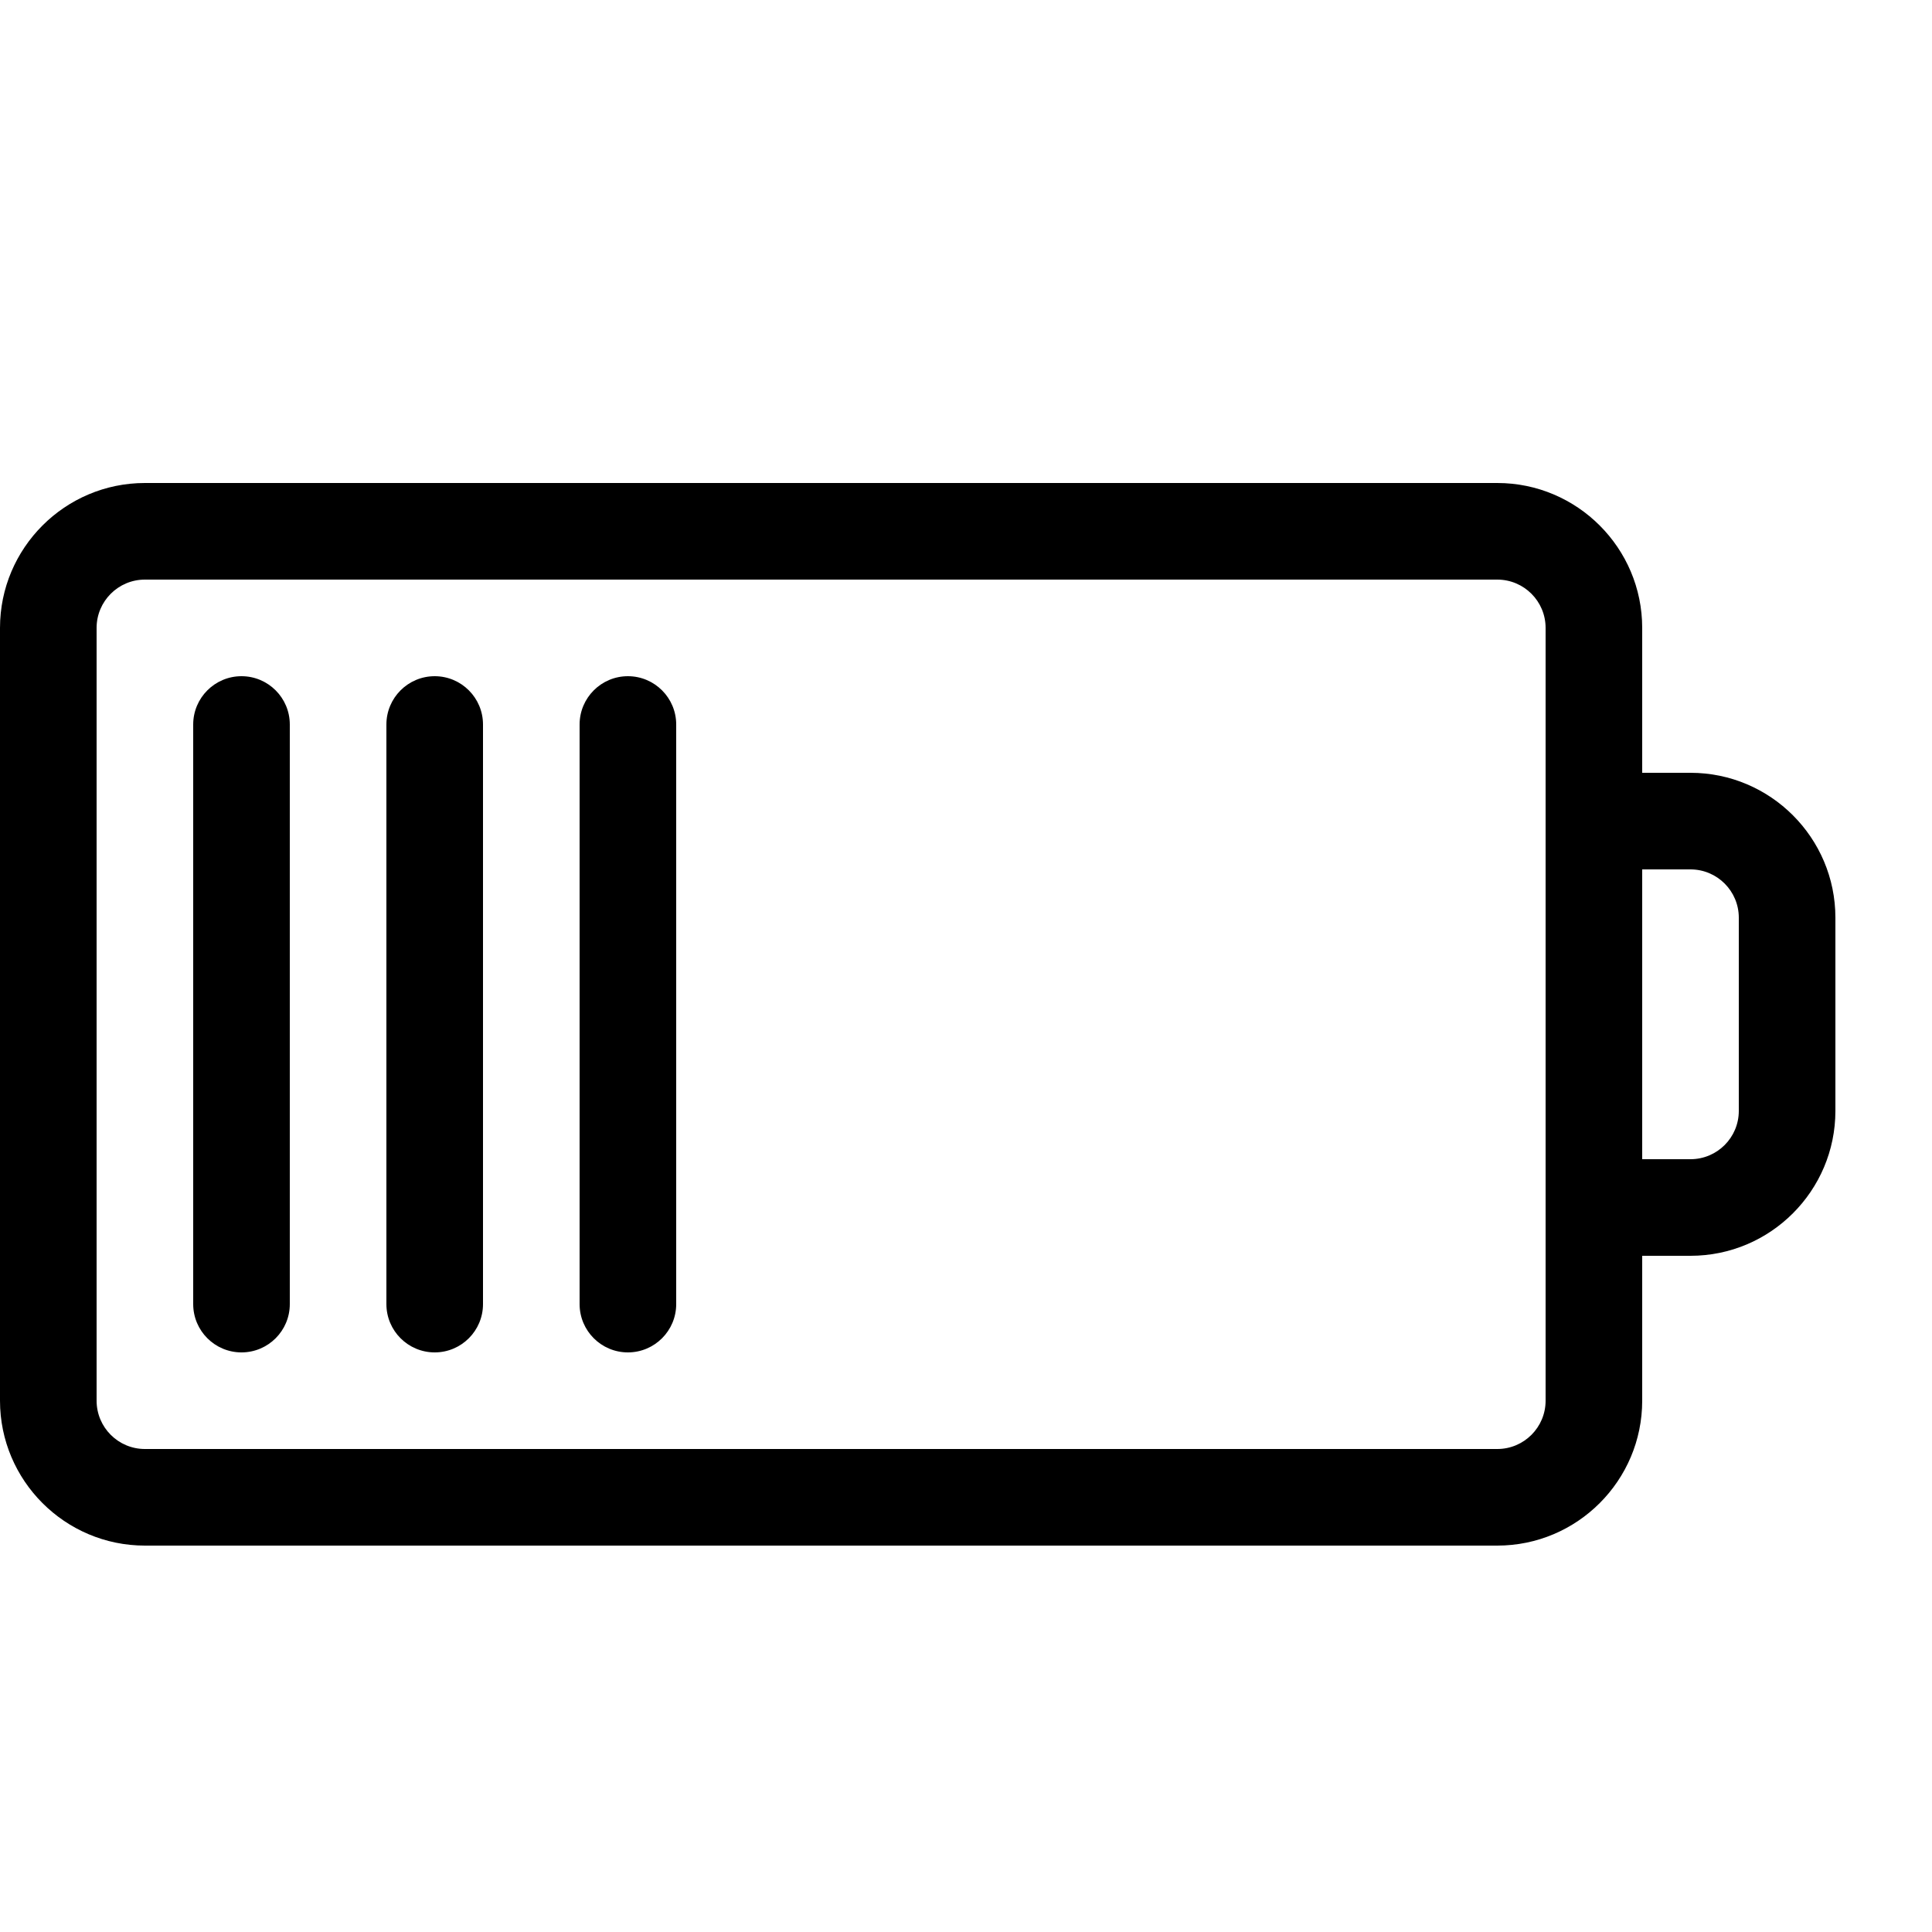 <svg height="20" viewBox="0 0 20 20" width="20" xmlns="http://www.w3.org/2000/svg"><path d="m17.5 8h-.5v-1.5c0-.827-.673-1.5-1.5-1.5h-14c-.827 0-1.5.673-1.5 1.5v8c0 .827.673 1.5 1.5 1.5h14c.827 0 1.5-.673 1.5-1.5v-1.5h.5c.827 0 1.5-.673 1.5-1.5v-2c0-.827-.673-1.5-1.5-1.5zm-1.5 6.5c0 .276-.224.5-.5.5h-14c-.276 0-.5-.224-.5-.5v-8c0-.276.224-.5.5-.5h14c.276 0 .5.224.5.5zm2-3c0 .276-.224.5-.5.5h-.5v-3h.5c.276 0 .5.224.5.5z"/><path d="m2.5 14c-.276 0-.5-.224-.5-.5v-6c0-.276.224-.5.5-.5s.5.224.5.5v6c0 .276-.224.5-.5.5z"/><path d="m4.5 14c-.276 0-.5-.224-.5-.5v-6c0-.276.224-.5.5-.5s.5.224.5.5v6c0 .276-.224.5-.5.5z"/><path d="m6.5 14c-.276 0-.5-.224-.5-.5v-6c0-.276.224-.5.5-.5s.5.224.5.5v6c0 .276-.224.5-.5.5z"/></svg>